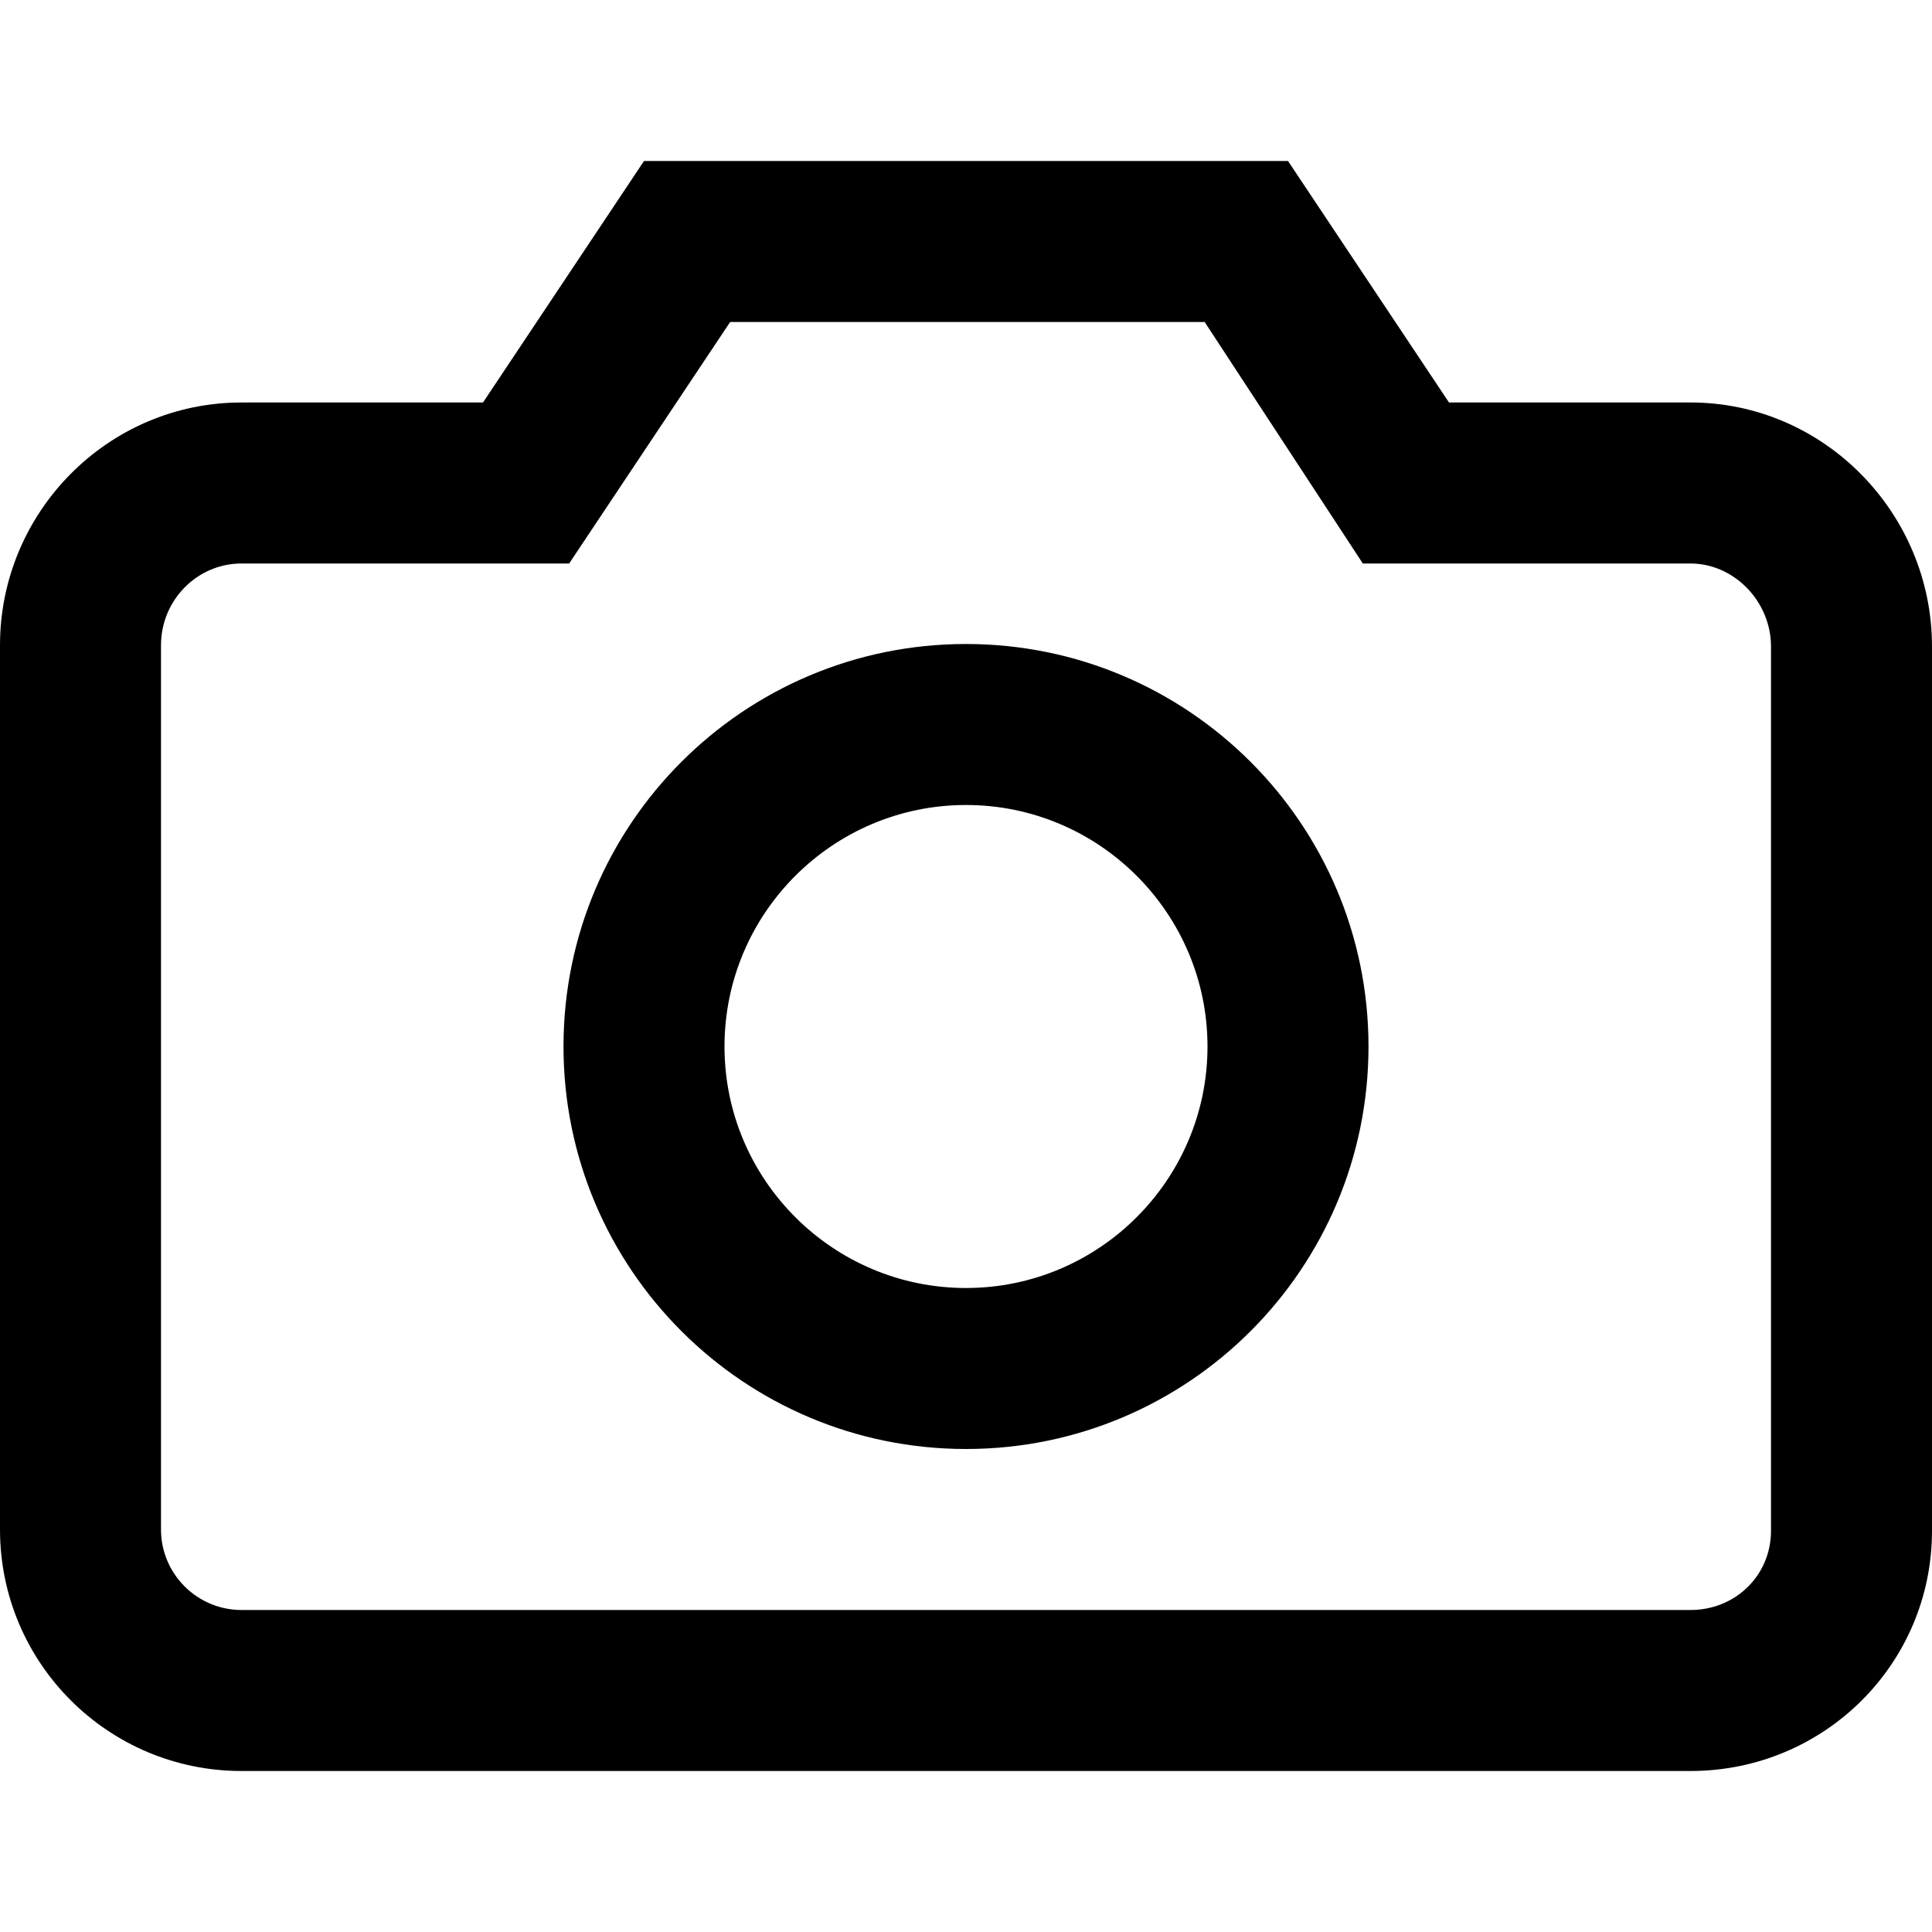 <svg xmlns="http://www.w3.org/2000/svg" xmlns:xlink="http://www.w3.org/1999/xlink" id="Layer_1" width="96" height="96" x="0" y="0" enable-background="new 0 0 96 96" version="1.1" viewBox="0 0 96 96" xml:space="preserve"><switch><g><path d="M84,19.999H72L64,8H32l-8,12H12C5.37,20,0,25.434,0,32.062V76c0,6.63,5.37,12,12,12h72c6.63,0,12-5.309,12-11.938V32.124 C96,25.494,90.63,19.999,84,19.999z M88,76.062C88,78.273,86.243,80,84,80H12c-2.206,0-4-1.794-4-4V32.062 C8,29.823,9.794,28,12,28h16.281l8-12h23.578l7.859,12H84c2.168,0,4,1.889,4,4.125V76.062z M48,32c-11.046,0-20,8.955-20,20 s8.955,20,20,20c11.046,0,20-8.954,20-20S59.046,32,48,32z M48,64c-6.617,0-12-5.383-12-12s5.382-12,12-12c6.617,0,12,5.383,12,12 S54.616,64,48,64z"/></g></switch></svg>